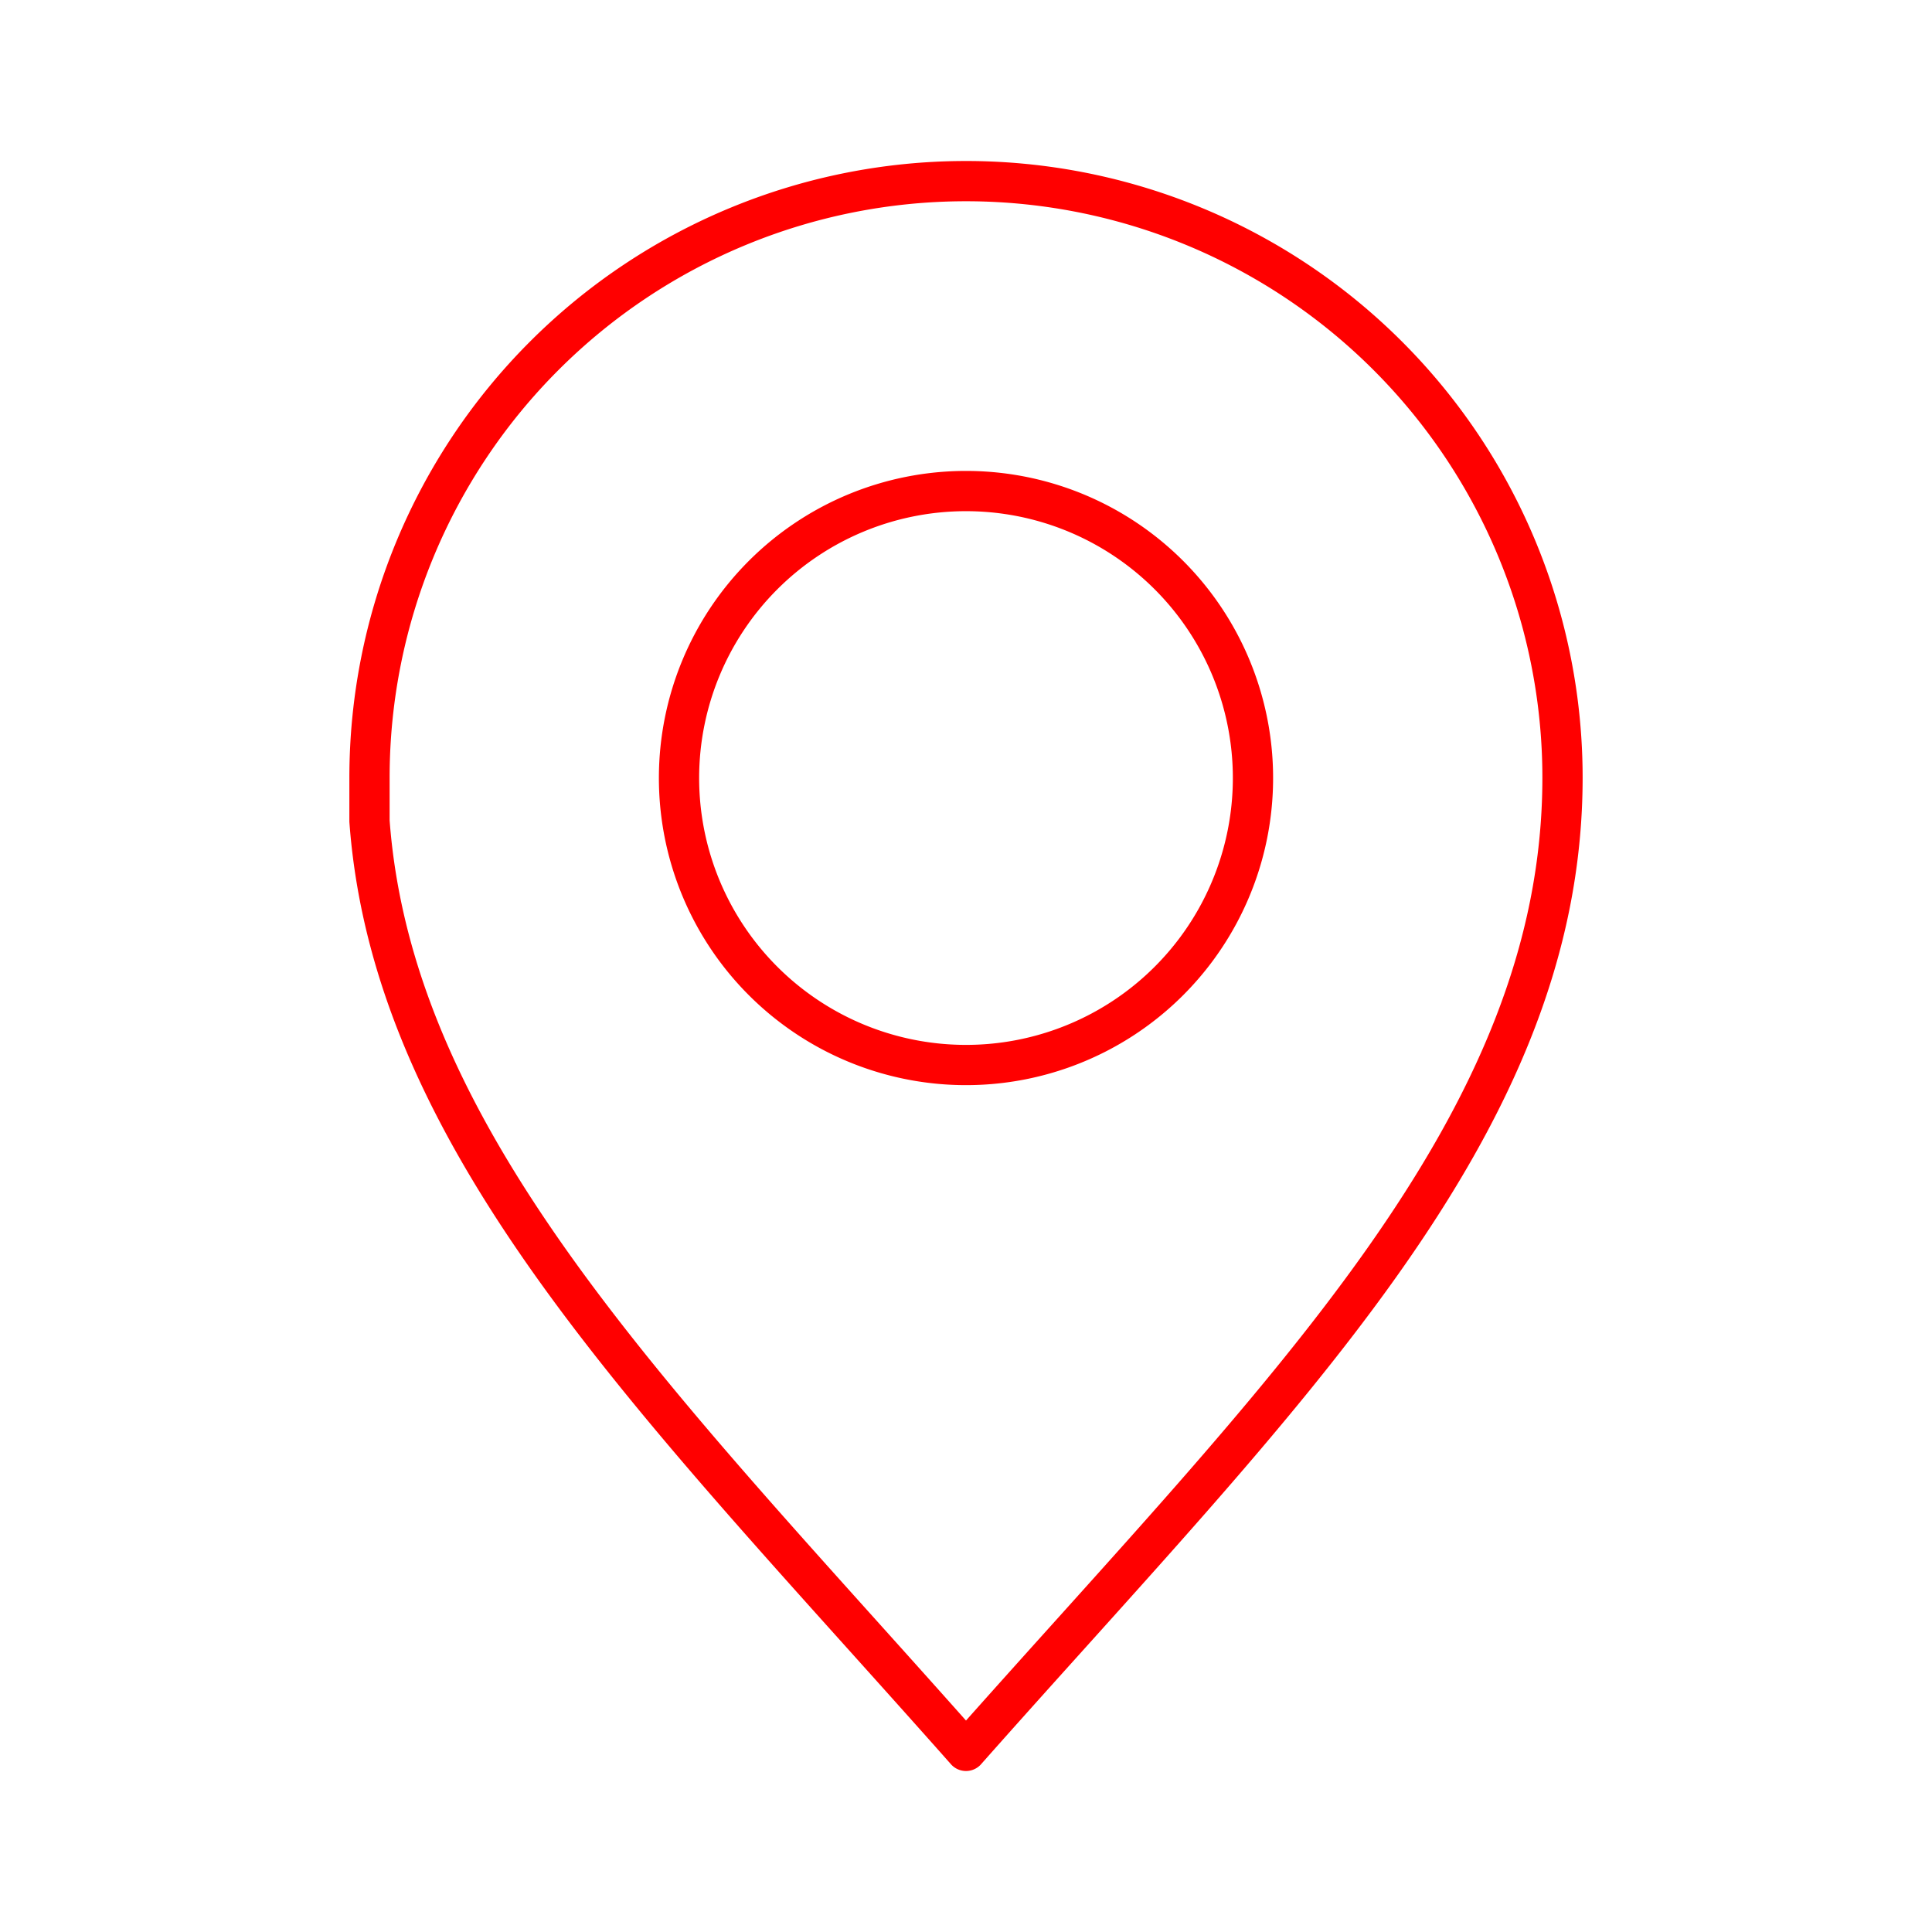 <svg id="Layer_2" data-name="Layer 2" xmlns="http://www.w3.org/2000/svg" viewBox="0 0 48 48"><defs><style>.cls-1{fill:none;stroke:#FF0000;stroke-linecap:round;stroke-linejoin:round;}</style></defs><path class="cls-1" d="M24,4.5A14.82,14.82,0,0,0,9.18,19.32h0c0,.34,0,.68,0,1v.08C9.78,28.52,16.52,35.05,24,43.5,31.81,34.68,38.82,28,38.82,19.32h0A14.82,14.82,0,0,0,24,4.5Zm0,7.7a7.13,7.13,0,1,1-7.13,7.12A7.13,7.13,0,0,1,24,12.2Z"/></svg>